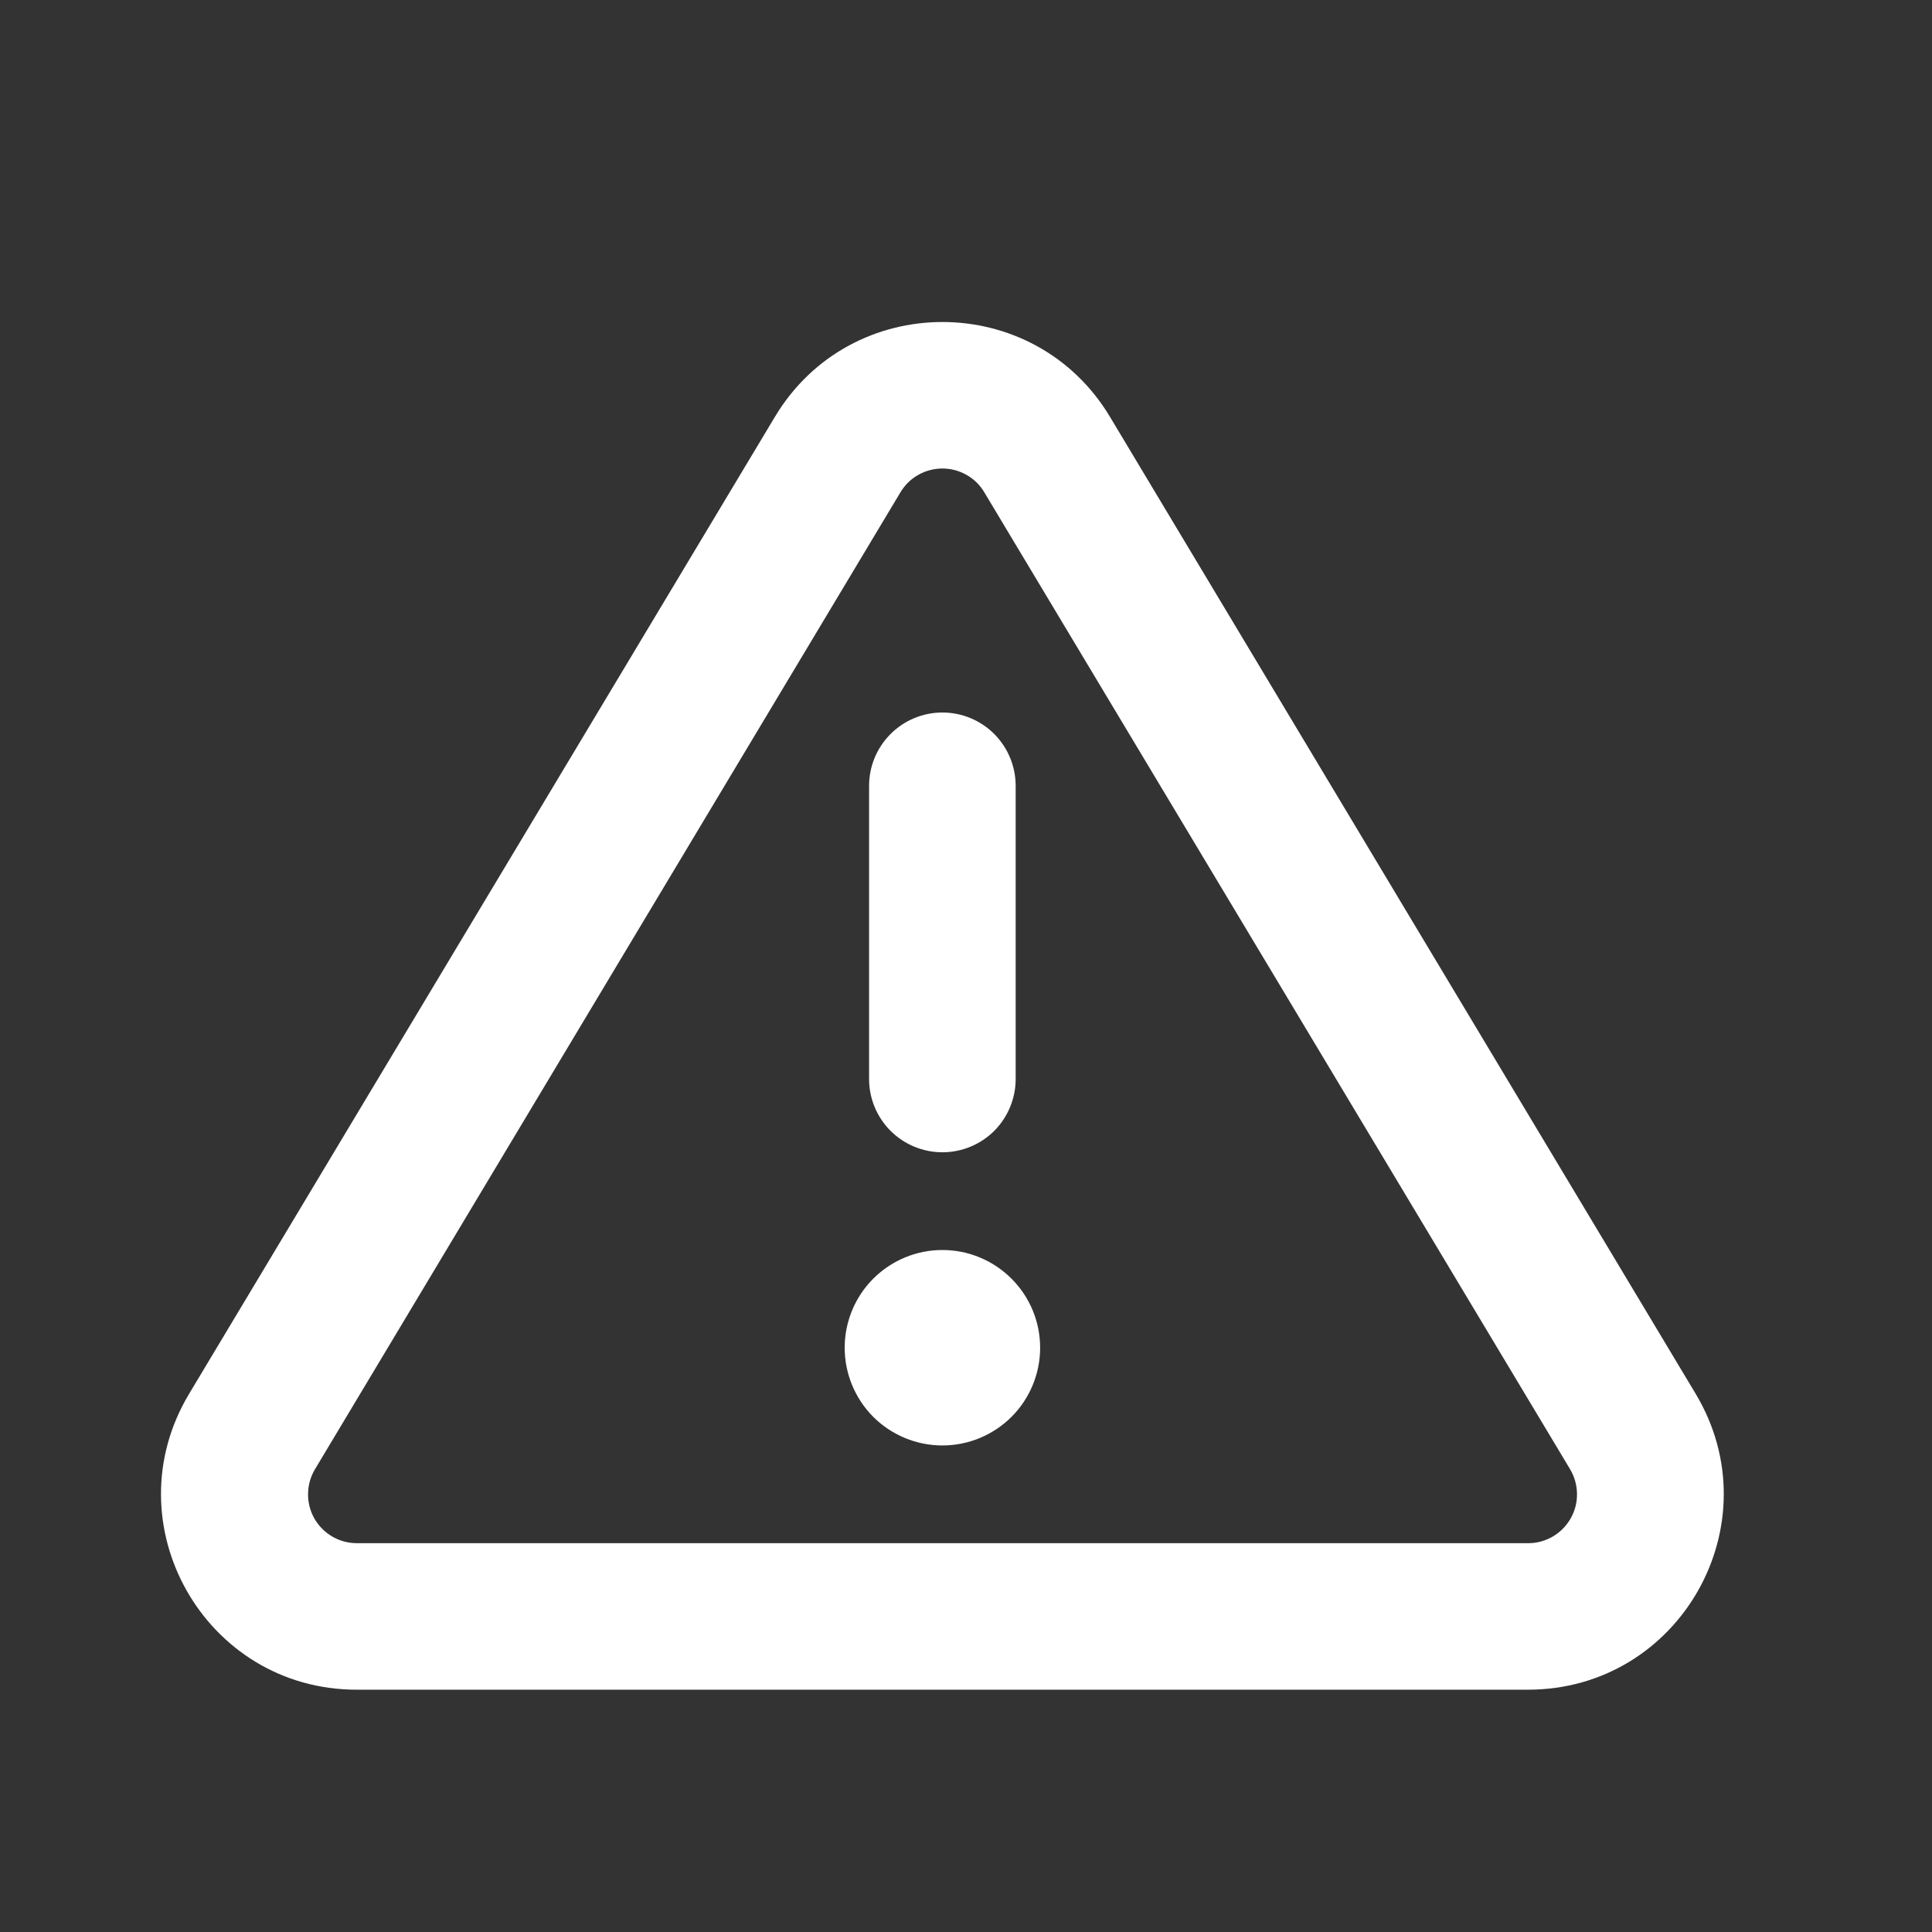 <svg width="24" height="24" viewBox="0 0 24 24" fill="none" xmlns="http://www.w3.org/2000/svg">
<rect x="0" y="0" width="24" height="24" fill="#333333" stroke="none"/>
<path fill-rule="evenodd" clip-rule="evenodd" d="M12.227 6.115C12.174 6.025 12.097 5.95 12.006 5.899C11.915 5.847 11.812 5.82 11.707 5.82C11.602 5.82 11.499 5.847 11.407 5.899C11.316 5.95 11.24 6.025 11.186 6.115L3.913 18.251C3.858 18.343 3.828 18.448 3.827 18.556C3.825 18.663 3.852 18.769 3.905 18.863C3.958 18.956 4.035 19.034 4.128 19.088C4.221 19.142 4.326 19.17 4.434 19.17H18.982C19.09 19.171 19.195 19.142 19.288 19.088C19.381 19.034 19.458 18.956 19.511 18.863C19.564 18.77 19.592 18.664 19.59 18.556C19.589 18.449 19.559 18.343 19.504 18.251L12.227 6.115ZM9.625 5.18C10.566 3.607 12.847 3.607 13.789 5.179L21.064 17.314C22.034 18.932 20.869 20.99 18.981 20.99H4.432C2.545 20.991 1.379 18.933 2.349 17.315L9.625 5.18ZM12.921 16.742C12.921 17.064 12.793 17.373 12.565 17.601C12.337 17.828 12.029 17.956 11.707 17.956C11.385 17.956 11.076 17.828 10.848 17.601C10.621 17.373 10.493 17.064 10.493 16.742C10.493 16.42 10.621 16.111 10.848 15.884C11.076 15.656 11.385 15.528 11.707 15.528C12.029 15.528 12.337 15.656 12.565 15.884C12.793 16.111 12.921 16.42 12.921 16.742ZM12.617 9.762C12.617 9.52 12.521 9.289 12.351 9.118C12.18 8.947 11.948 8.851 11.707 8.851C11.465 8.851 11.234 8.947 11.063 9.118C10.892 9.289 10.796 9.52 10.796 9.762V13.404C10.796 13.645 10.892 13.877 11.063 14.048C11.234 14.218 11.465 14.314 11.707 14.314C11.948 14.314 12.18 14.218 12.351 14.048C12.521 13.877 12.617 13.645 12.617 13.404V9.762Z" fill="white"/>
</svg>
